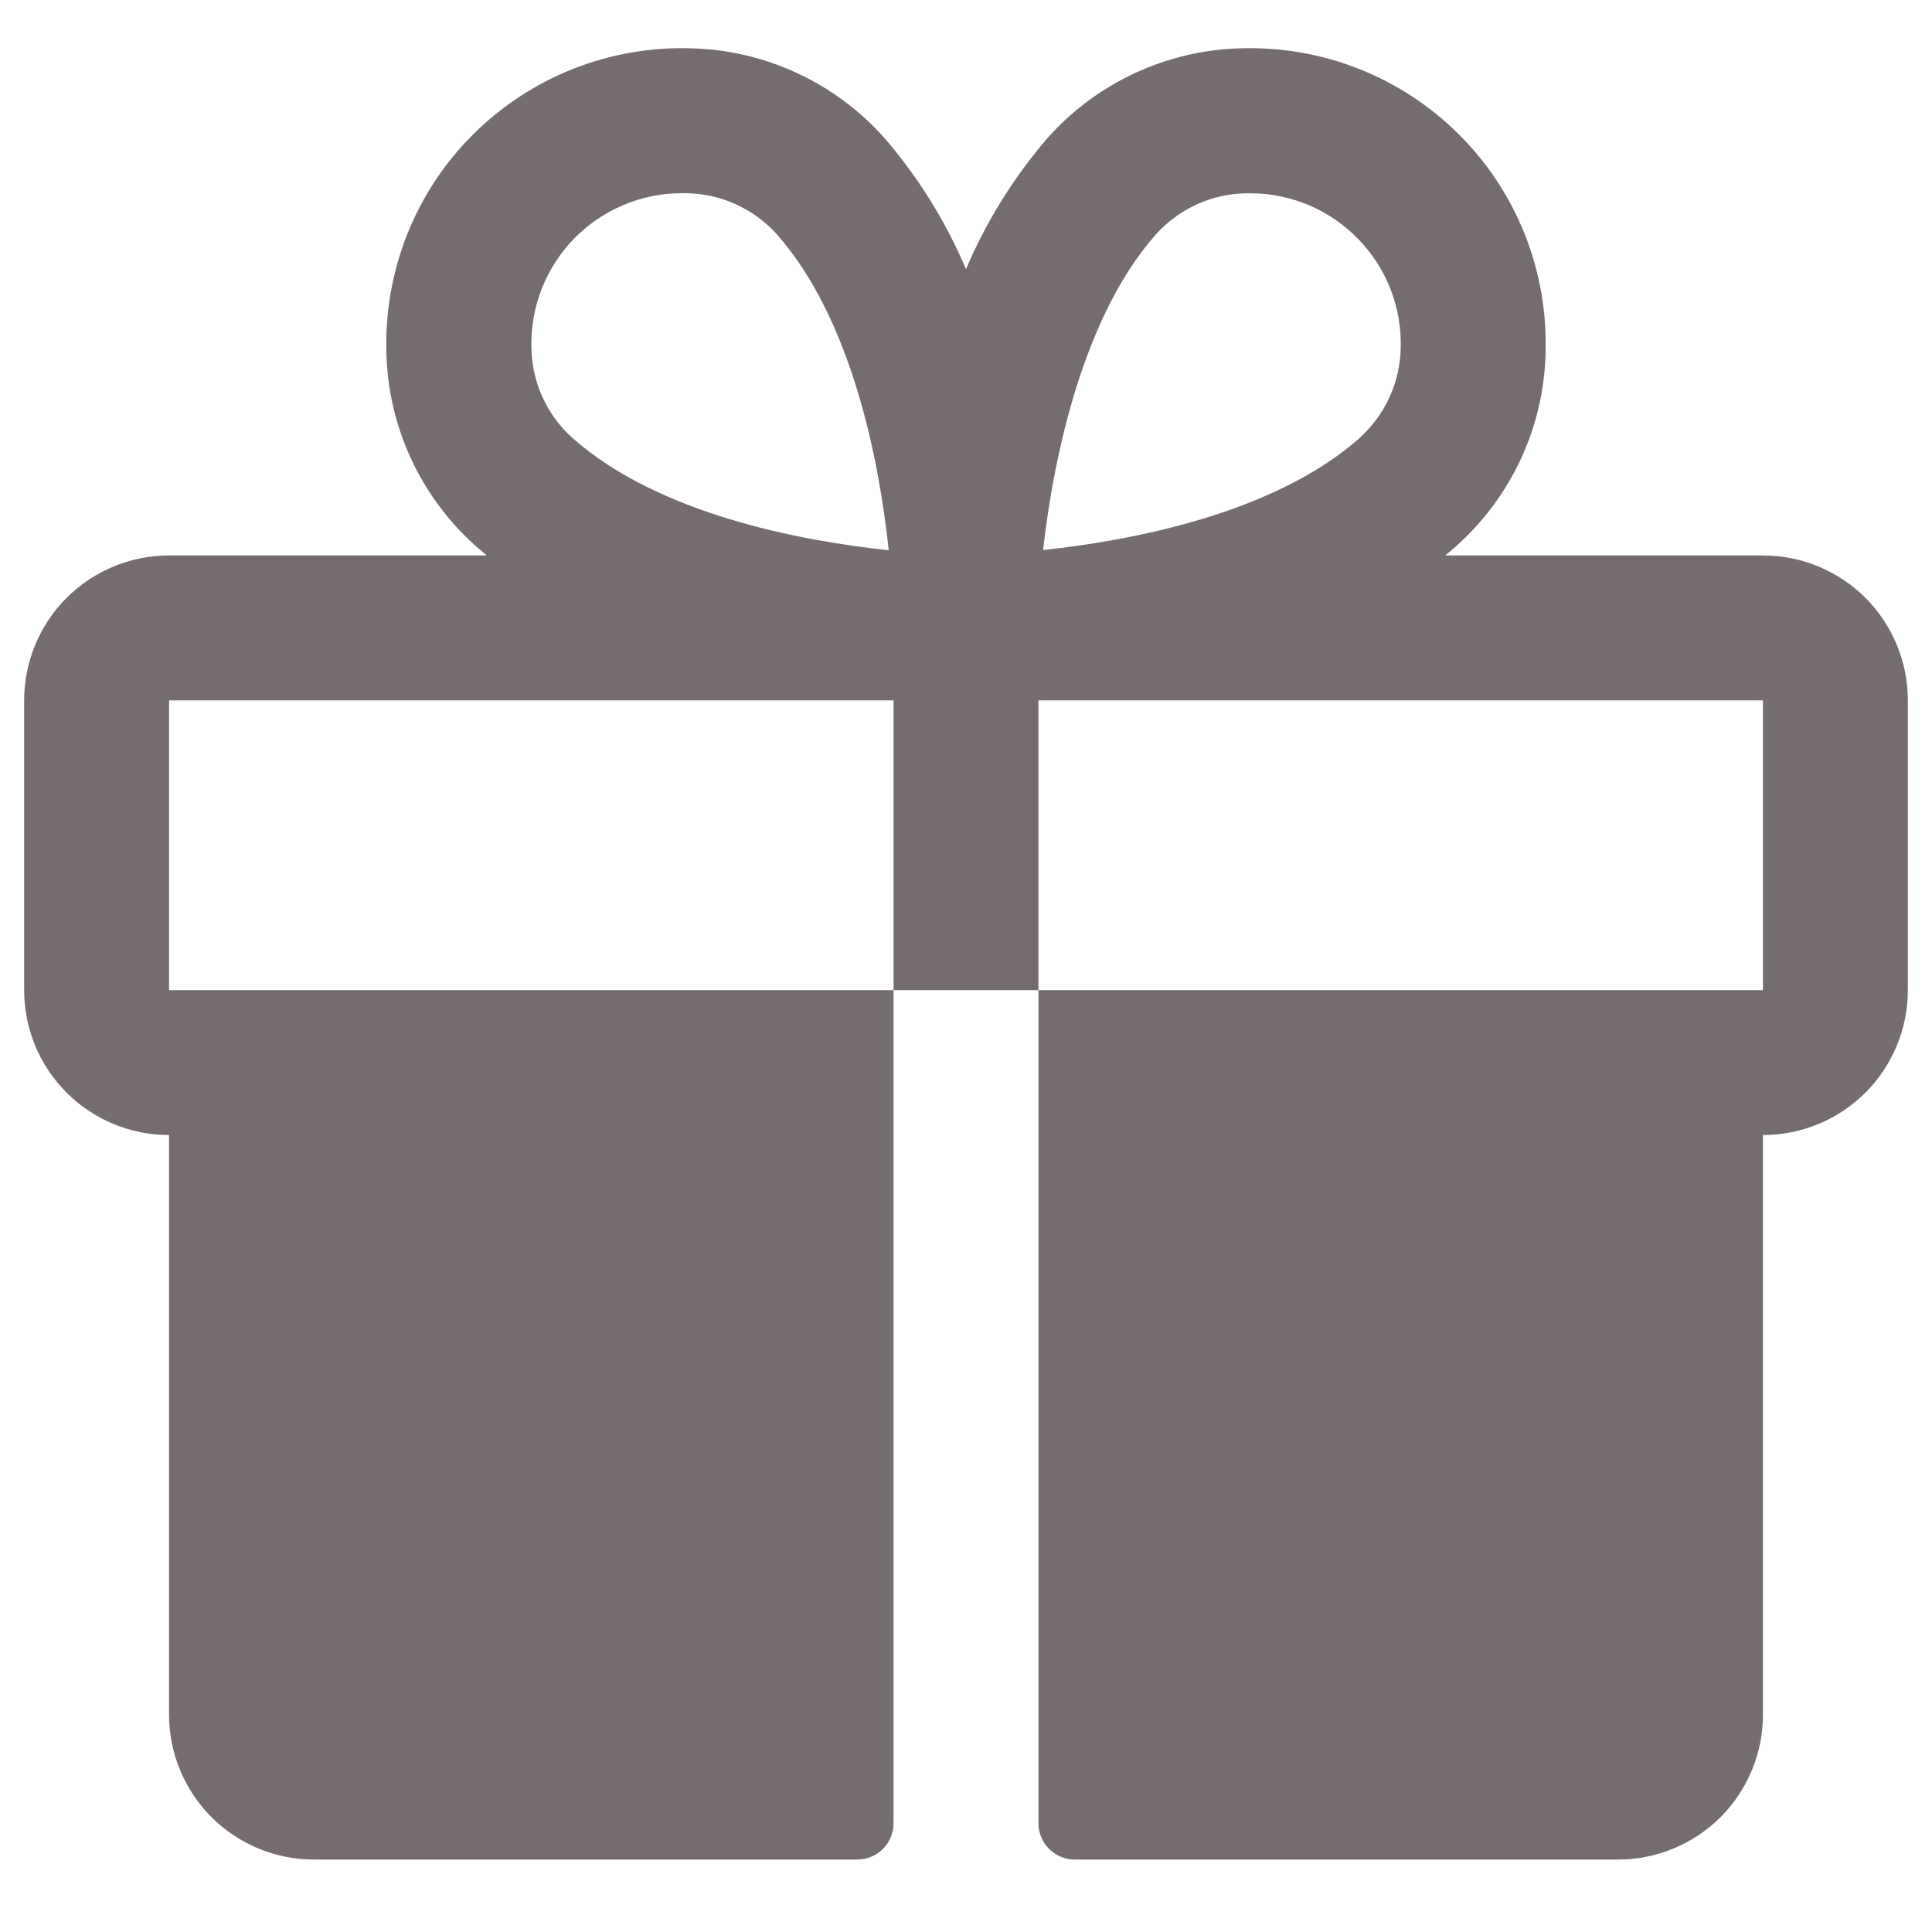 <svg width="40" height="40" viewBox="0 0 20 20" fill="none" xmlns="http://www.w3.org/2000/svg">
<path d="M18.25 5.75H14.961C14.998 5.719 15.035 5.689 15.071 5.656C15.356 5.403 15.585 5.094 15.745 4.749C15.905 4.403 15.992 4.028 16 3.647C16.012 3.231 15.939 2.816 15.786 2.429C15.632 2.041 15.401 1.689 15.106 1.395C14.811 1.1 14.46 0.869 14.072 0.715C13.685 0.561 13.27 0.488 12.854 0.5C12.473 0.508 12.098 0.595 11.752 0.755C11.406 0.915 11.097 1.144 10.844 1.429C10.494 1.835 10.209 2.293 10 2.787C9.791 2.293 9.506 1.835 9.156 1.429C8.903 1.144 8.594 0.915 8.248 0.755C7.902 0.595 7.527 0.508 7.146 0.5C6.73 0.488 6.315 0.561 5.928 0.715C5.54 0.869 5.189 1.1 4.894 1.395C4.599 1.689 4.368 2.041 4.214 2.429C4.061 2.816 3.988 3.231 4 3.647C4.008 4.028 4.095 4.403 4.255 4.749C4.415 5.094 4.644 5.403 4.929 5.656C4.965 5.687 5.002 5.717 5.039 5.75H1.75C1.352 5.75 0.971 5.908 0.689 6.189C0.408 6.471 0.25 6.852 0.25 7.25V10.25C0.25 10.648 0.408 11.029 0.689 11.311C0.971 11.592 1.352 11.75 1.75 11.75V17.75C1.75 18.148 1.908 18.529 2.189 18.811C2.471 19.092 2.852 19.25 3.25 19.25H8.875C8.974 19.25 9.07 19.21 9.14 19.14C9.21 19.07 9.25 18.974 9.25 18.875V10.25H1.75V7.25H9.25V10.25H10.75V7.25H18.25V10.25H10.75V18.875C10.75 18.974 10.79 19.07 10.86 19.14C10.93 19.21 11.025 19.25 11.125 19.25H16.75C17.148 19.25 17.529 19.092 17.811 18.811C18.092 18.529 18.25 18.148 18.25 17.75V11.75C18.648 11.75 19.029 11.592 19.311 11.311C19.592 11.029 19.75 10.648 19.75 10.25V7.25C19.75 6.852 19.592 6.471 19.311 6.189C19.029 5.908 18.648 5.75 18.25 5.75ZM5.923 4.531C5.792 4.413 5.687 4.268 5.614 4.107C5.541 3.945 5.503 3.771 5.501 3.594C5.496 3.386 5.533 3.18 5.609 2.987C5.685 2.795 5.798 2.619 5.943 2.47C6.088 2.322 6.261 2.204 6.452 2.123C6.643 2.042 6.848 2 7.055 2H7.101C7.278 2.002 7.453 2.04 7.614 2.113C7.775 2.186 7.92 2.291 8.039 2.422C8.825 3.311 9.103 4.784 9.2 5.696C8.285 5.599 6.812 5.322 5.923 4.531ZM14.079 4.531C13.189 5.319 11.713 5.596 10.798 5.694C10.909 4.708 11.219 3.266 11.969 2.423C12.088 2.292 12.232 2.187 12.393 2.114C12.555 2.041 12.729 2.003 12.906 2.001H12.952C13.159 2.002 13.364 2.045 13.555 2.126C13.746 2.208 13.918 2.327 14.062 2.476C14.207 2.625 14.319 2.801 14.395 2.994C14.47 3.188 14.506 3.394 14.5 3.601C14.497 3.777 14.458 3.95 14.385 4.11C14.312 4.27 14.208 4.413 14.077 4.531H14.079Z" fill="#756c7159"/>
</svg>
